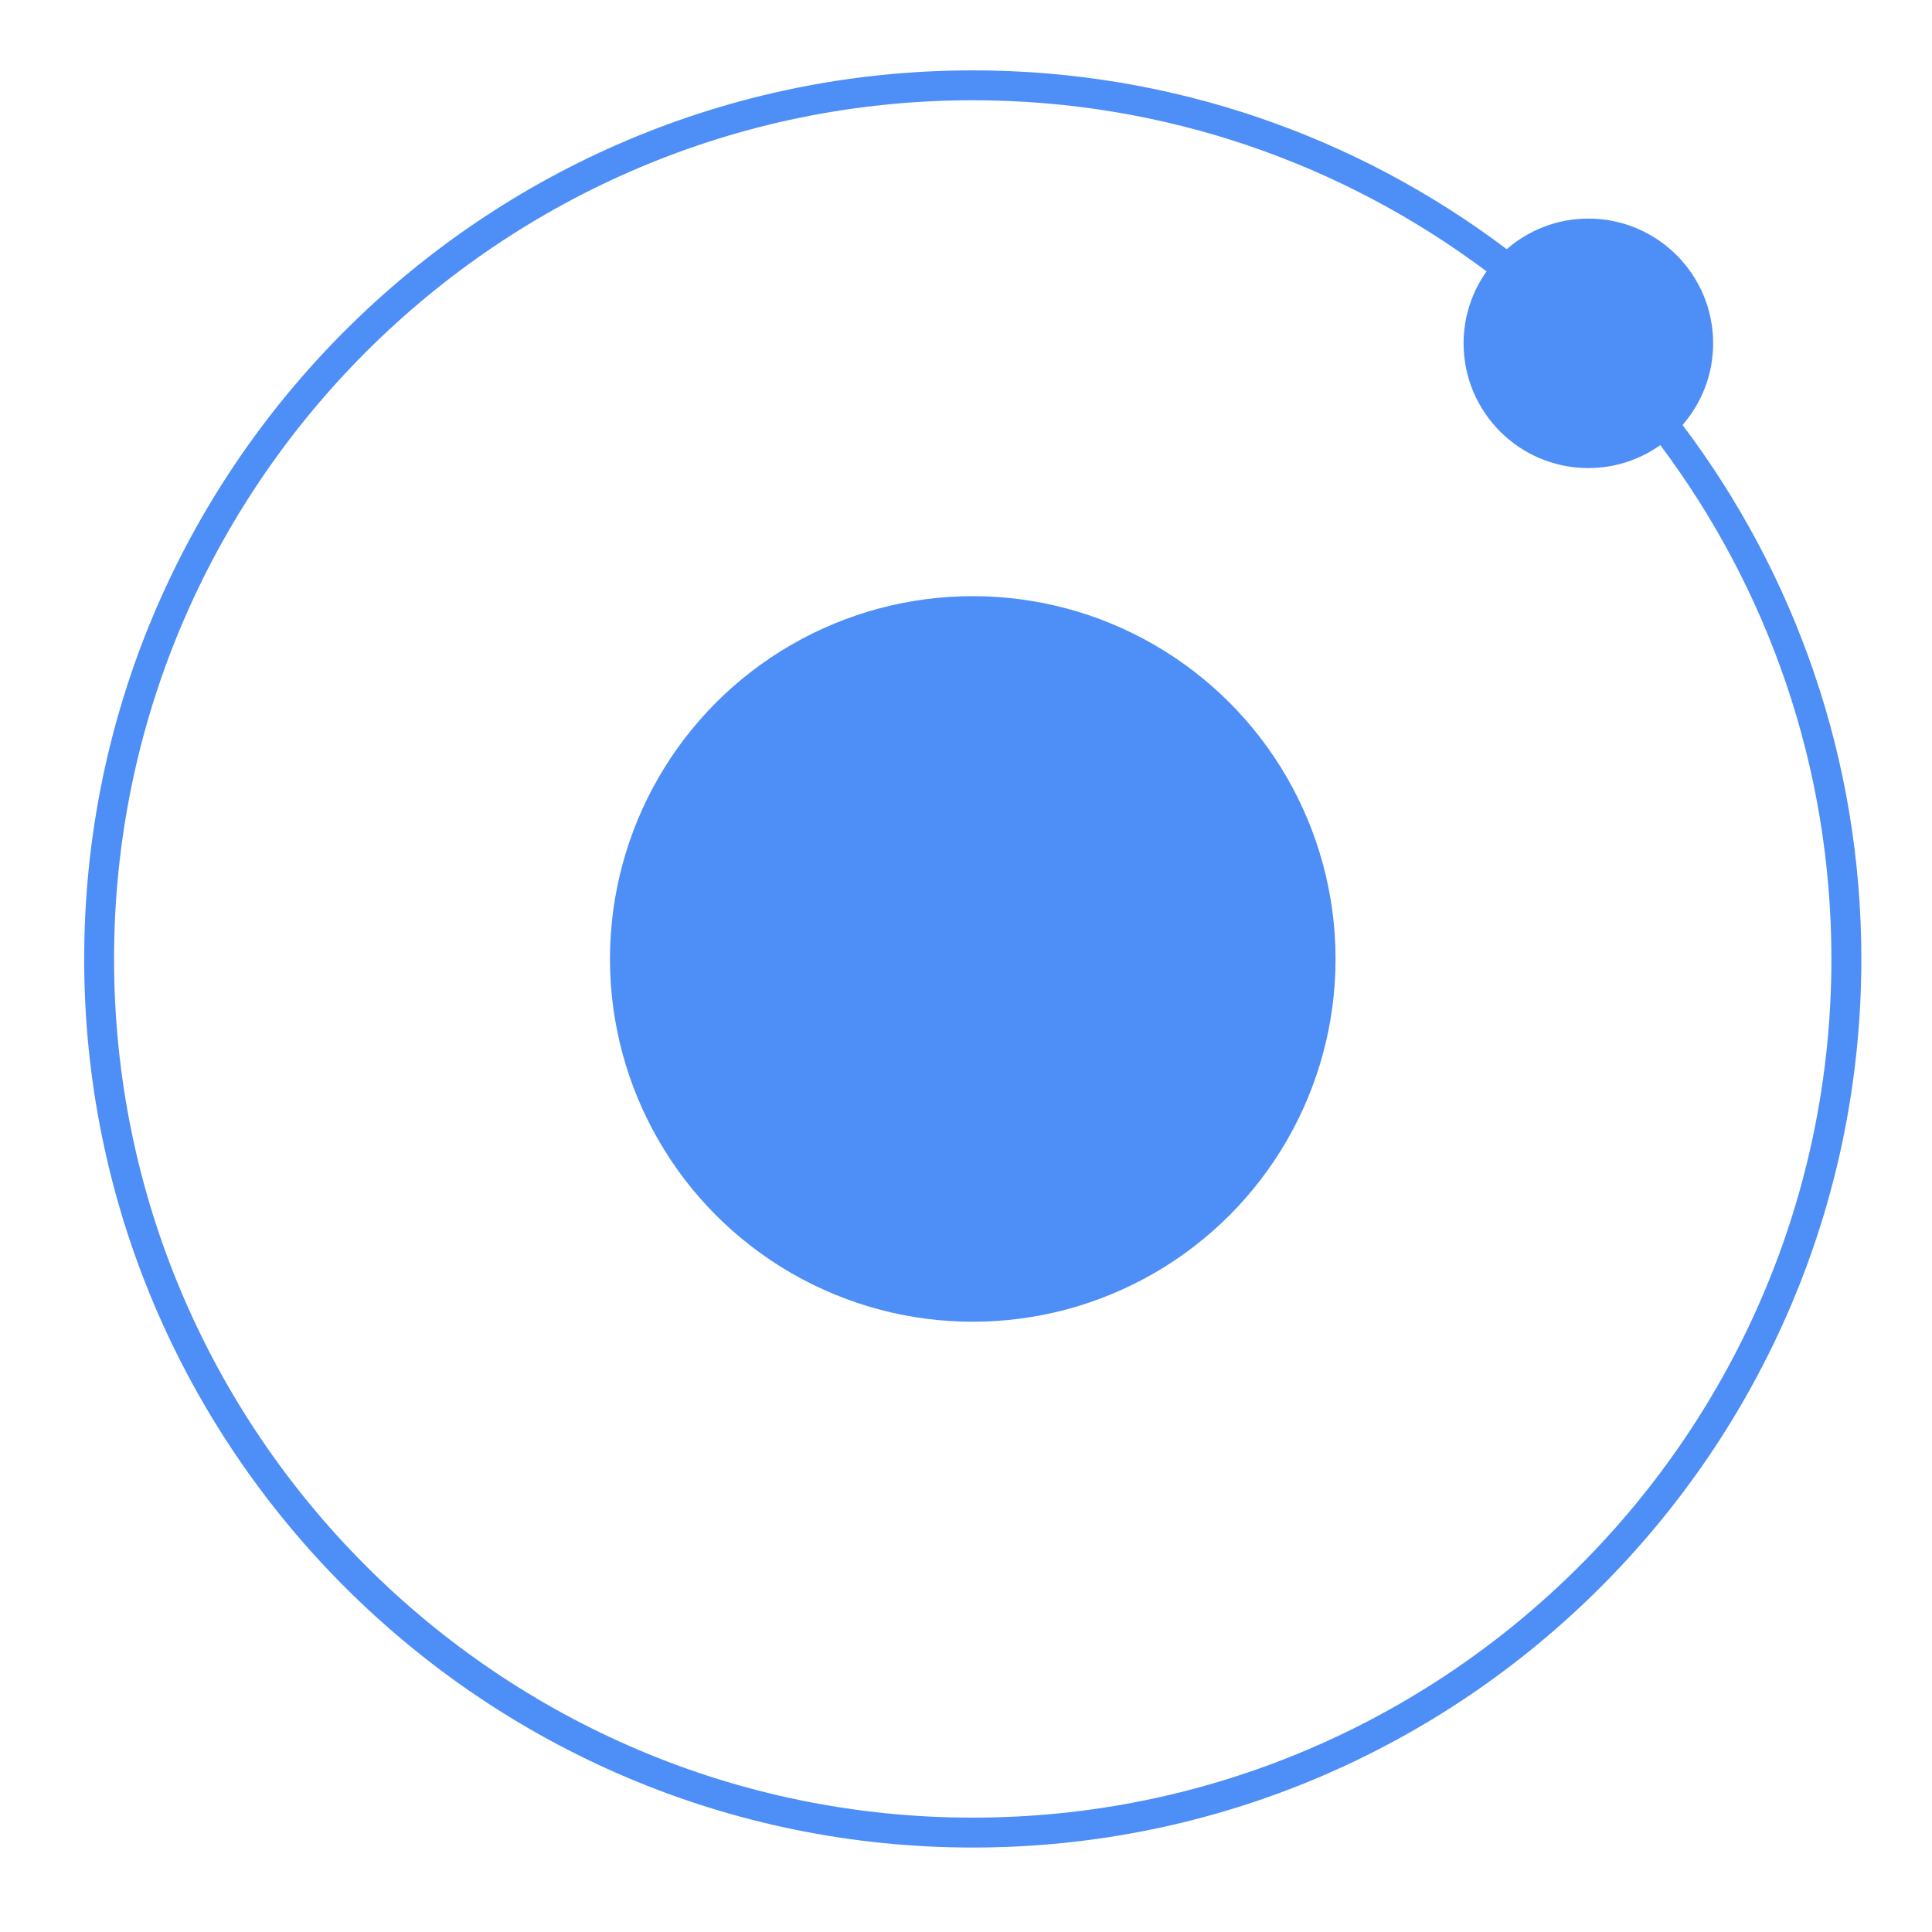 <?xml version="1.0" encoding="UTF-8" standalone="no"?>
<svg
   xmlns:dc="http://purl.org/dc/elements/1.1/"
   xmlns:cc="http://creativecommons.org/ns#"
   xmlns:rdf="http://www.w3.org/1999/02/22-rdf-syntax-ns#"
   xmlns:svg="http://www.w3.org/2000/svg"
   xmlns="http://www.w3.org/2000/svg"
   xmlns:sodipodi="http://sodipodi.sourceforge.net/DTD/sodipodi-0.dtd"
   xmlns:inkscape="http://www.inkscape.org/namespaces/inkscape"
   width="250"
   height="250"
   viewBox="0 0 250 250"
   version="1.1"
   preserveAspectRatio="xMidYMid"
   id="svg2"
   inkscape:version="0.91 r13725"
   sodipodi:docname="ionic.svg">
  <defs
     id="defs26" />
  <sodipodi:namedview
     pagecolor="#ffffff"
     bordercolor="#666666"
     borderopacity="1"
     objecttolerance="10"
     gridtolerance="10"
     guidetolerance="10"
     inkscape:pageopacity="0"
     inkscape:pageshadow="2"
     inkscape:window-width="1366"
     inkscape:window-height="710"
     id="namedview24"
     showgrid="false"
     fit-margin-top="0"
     fit-margin-left="0"
     fit-margin-right="0"
     fit-margin-bottom="0"
     inkscape:zoom="0.734375"
     inkscape:cx="247.72839"
     inkscape:cy="80.873215"
     inkscape:window-x="0"
     inkscape:window-y="0"
     inkscape:window-maximized="1"
     inkscape:current-layer="svg2" />
  <g
     id="g4"
     style="fill:#4e8ef7"
     transform="matrix(1.288,0,0,1.288,10.763,9.106)">
    <circle
       cx="89.373"
       cy="89.271"
       r="36.448"
       id="circle20" />
    <path
       d="m 163.755,27.424 c 0,-6.923 -5.614,-12.533 -12.535,-12.533 -3.141,0 -6.002,1.163 -8.203,3.072 C 128.071,6.691 109.49,0 89.372,0 40.148,0 0.101,40.047 0.101,89.272 c 0,49.223 40.047,89.272 89.272,89.272 49.224,0 89.271,-40.048 89.271,-89.272 0,-20.118 -6.691,-38.699 -17.962,-53.646 1.909,-2.199 3.073,-5.062 3.073,-8.202 l 0,0 0,0 z M 89.372,175.54 c -47.568,0 -86.269,-38.701 -86.269,-86.269 0,-47.568 38.701,-86.269 86.269,-86.269 19.342,0 37.214,6.399 51.619,17.19 -1.448,2.044 -2.306,4.536 -2.306,7.231 0,6.922 5.612,12.532 12.533,12.532 2.697,0 5.185,-0.858 7.23,-2.306 10.791,14.404 17.19,32.277 17.19,51.621 0.002,47.569 -38.697,86.27 -86.266,86.27 l 0,0 0,0 z"
       id="path22"
       inkscape:connector-curvature="0" />
  </g>
</svg>
